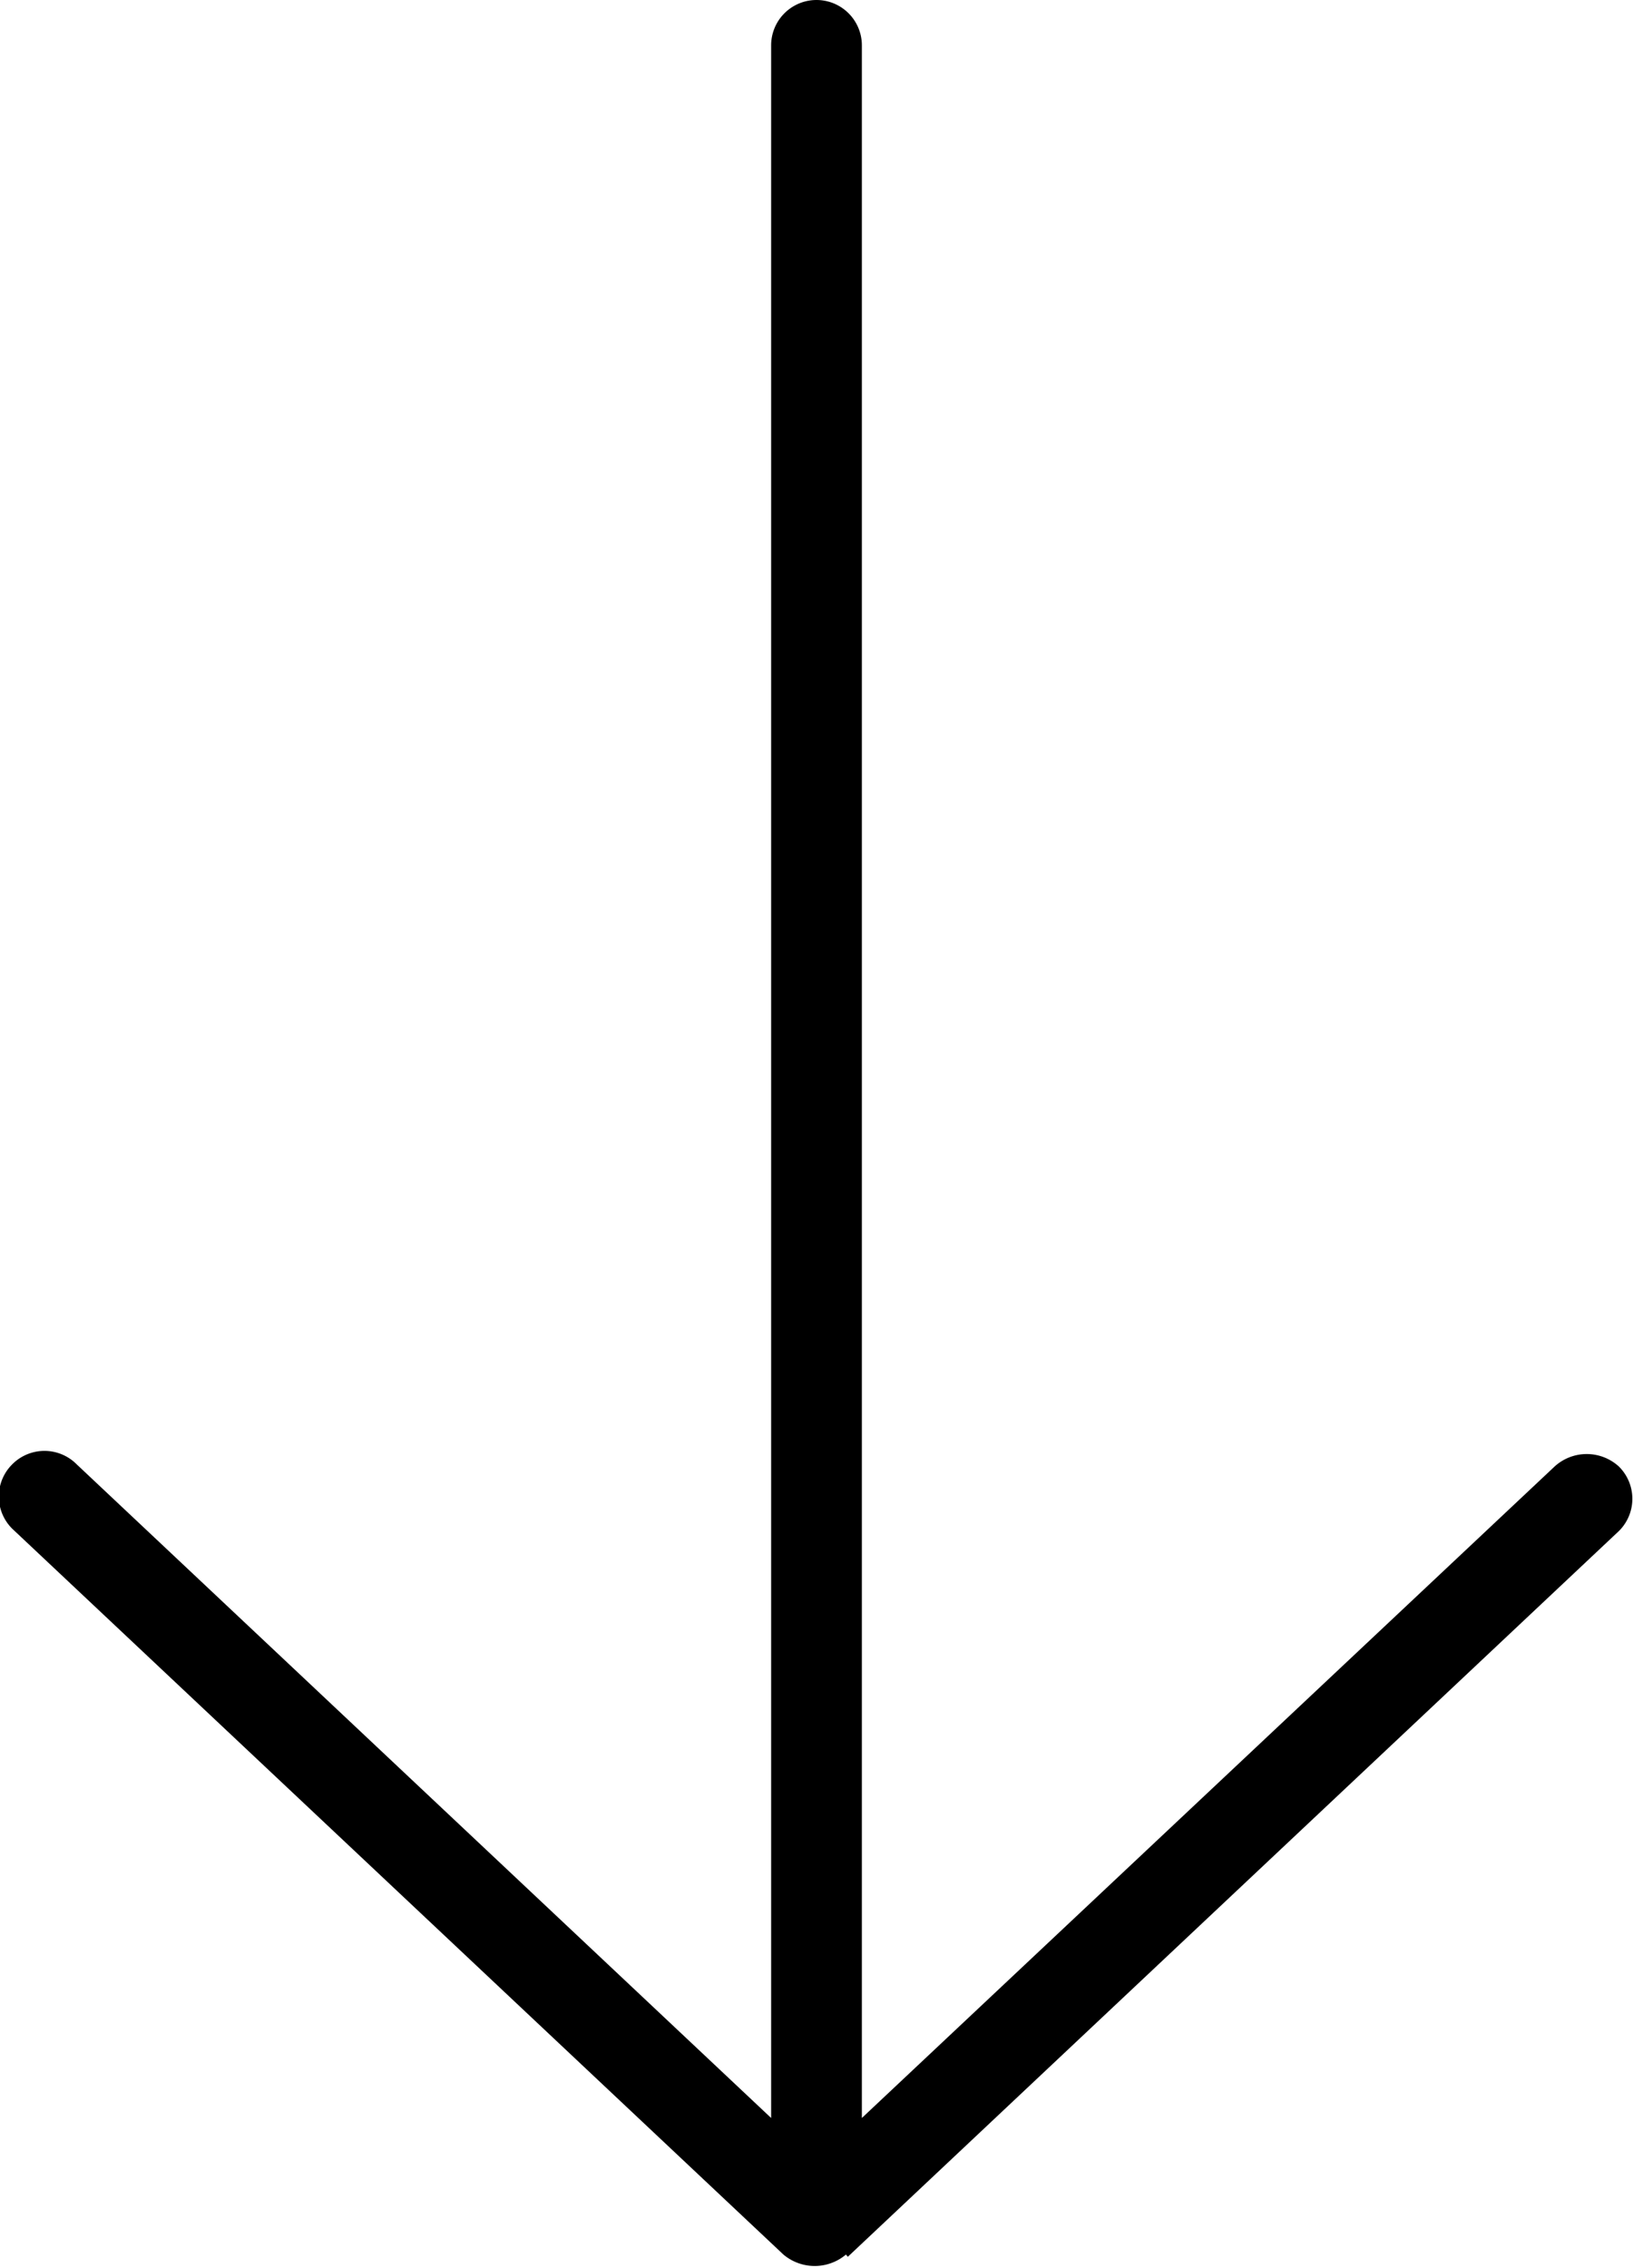 <svg id="Layer_1" data-name="Layer 1" xmlns="http://www.w3.org/2000/svg" viewBox="0 0 36 50"><title>Arrow</title><path d="M18.69,49.75l17-16a1,1,0,0,0,0-1.42,1.05,1.05,0,0,0-1.42,0L19,46.69V1a1,1,0,0,0-2,0V46.69L1.69,32.28a1,1,0,0,0-1.42,0,1,1,0,0,0,0,1.42l17,16a1.07,1.07,0,0,0,1.38,0Z"/></svg>